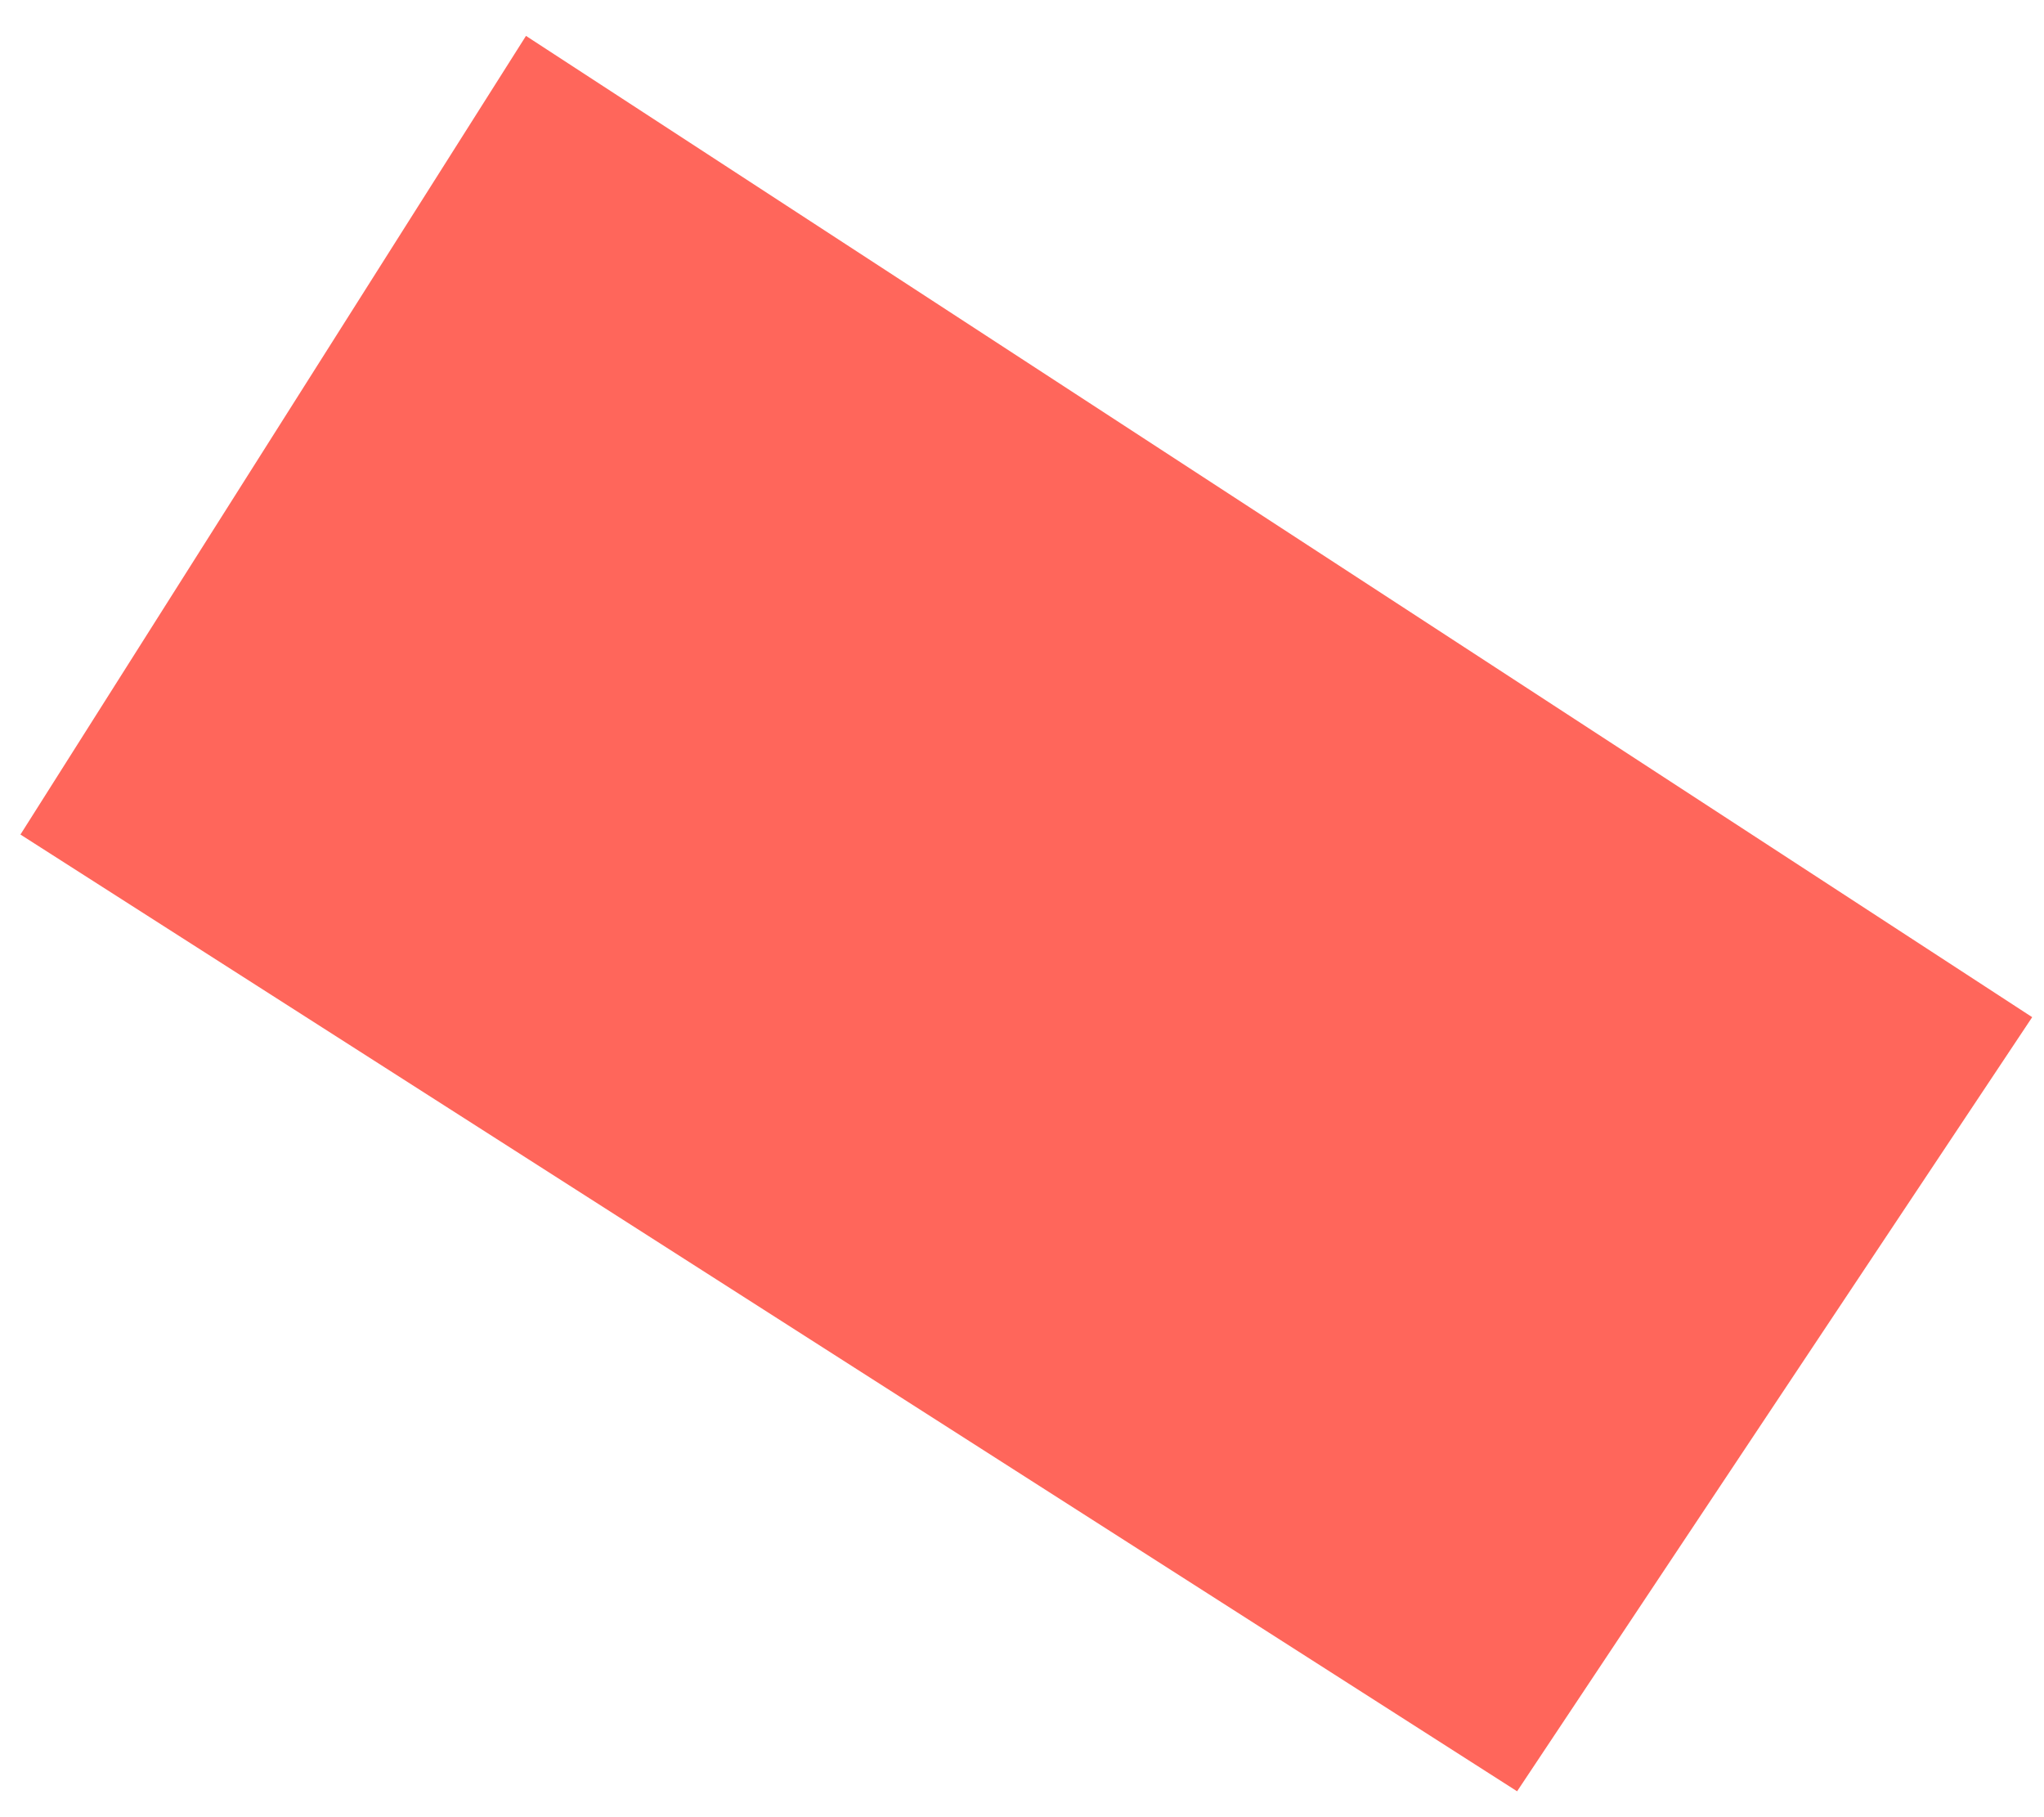 <svg width="45" height="40" fill="none" xmlns="http://www.w3.org/2000/svg"><path fill-rule="evenodd" clip-rule="evenodd" d="M44.74 22.39 33.4 39.43.45 18.37 11.58.79l33.16 21.6Z" fill="#FF665B"/></svg>
